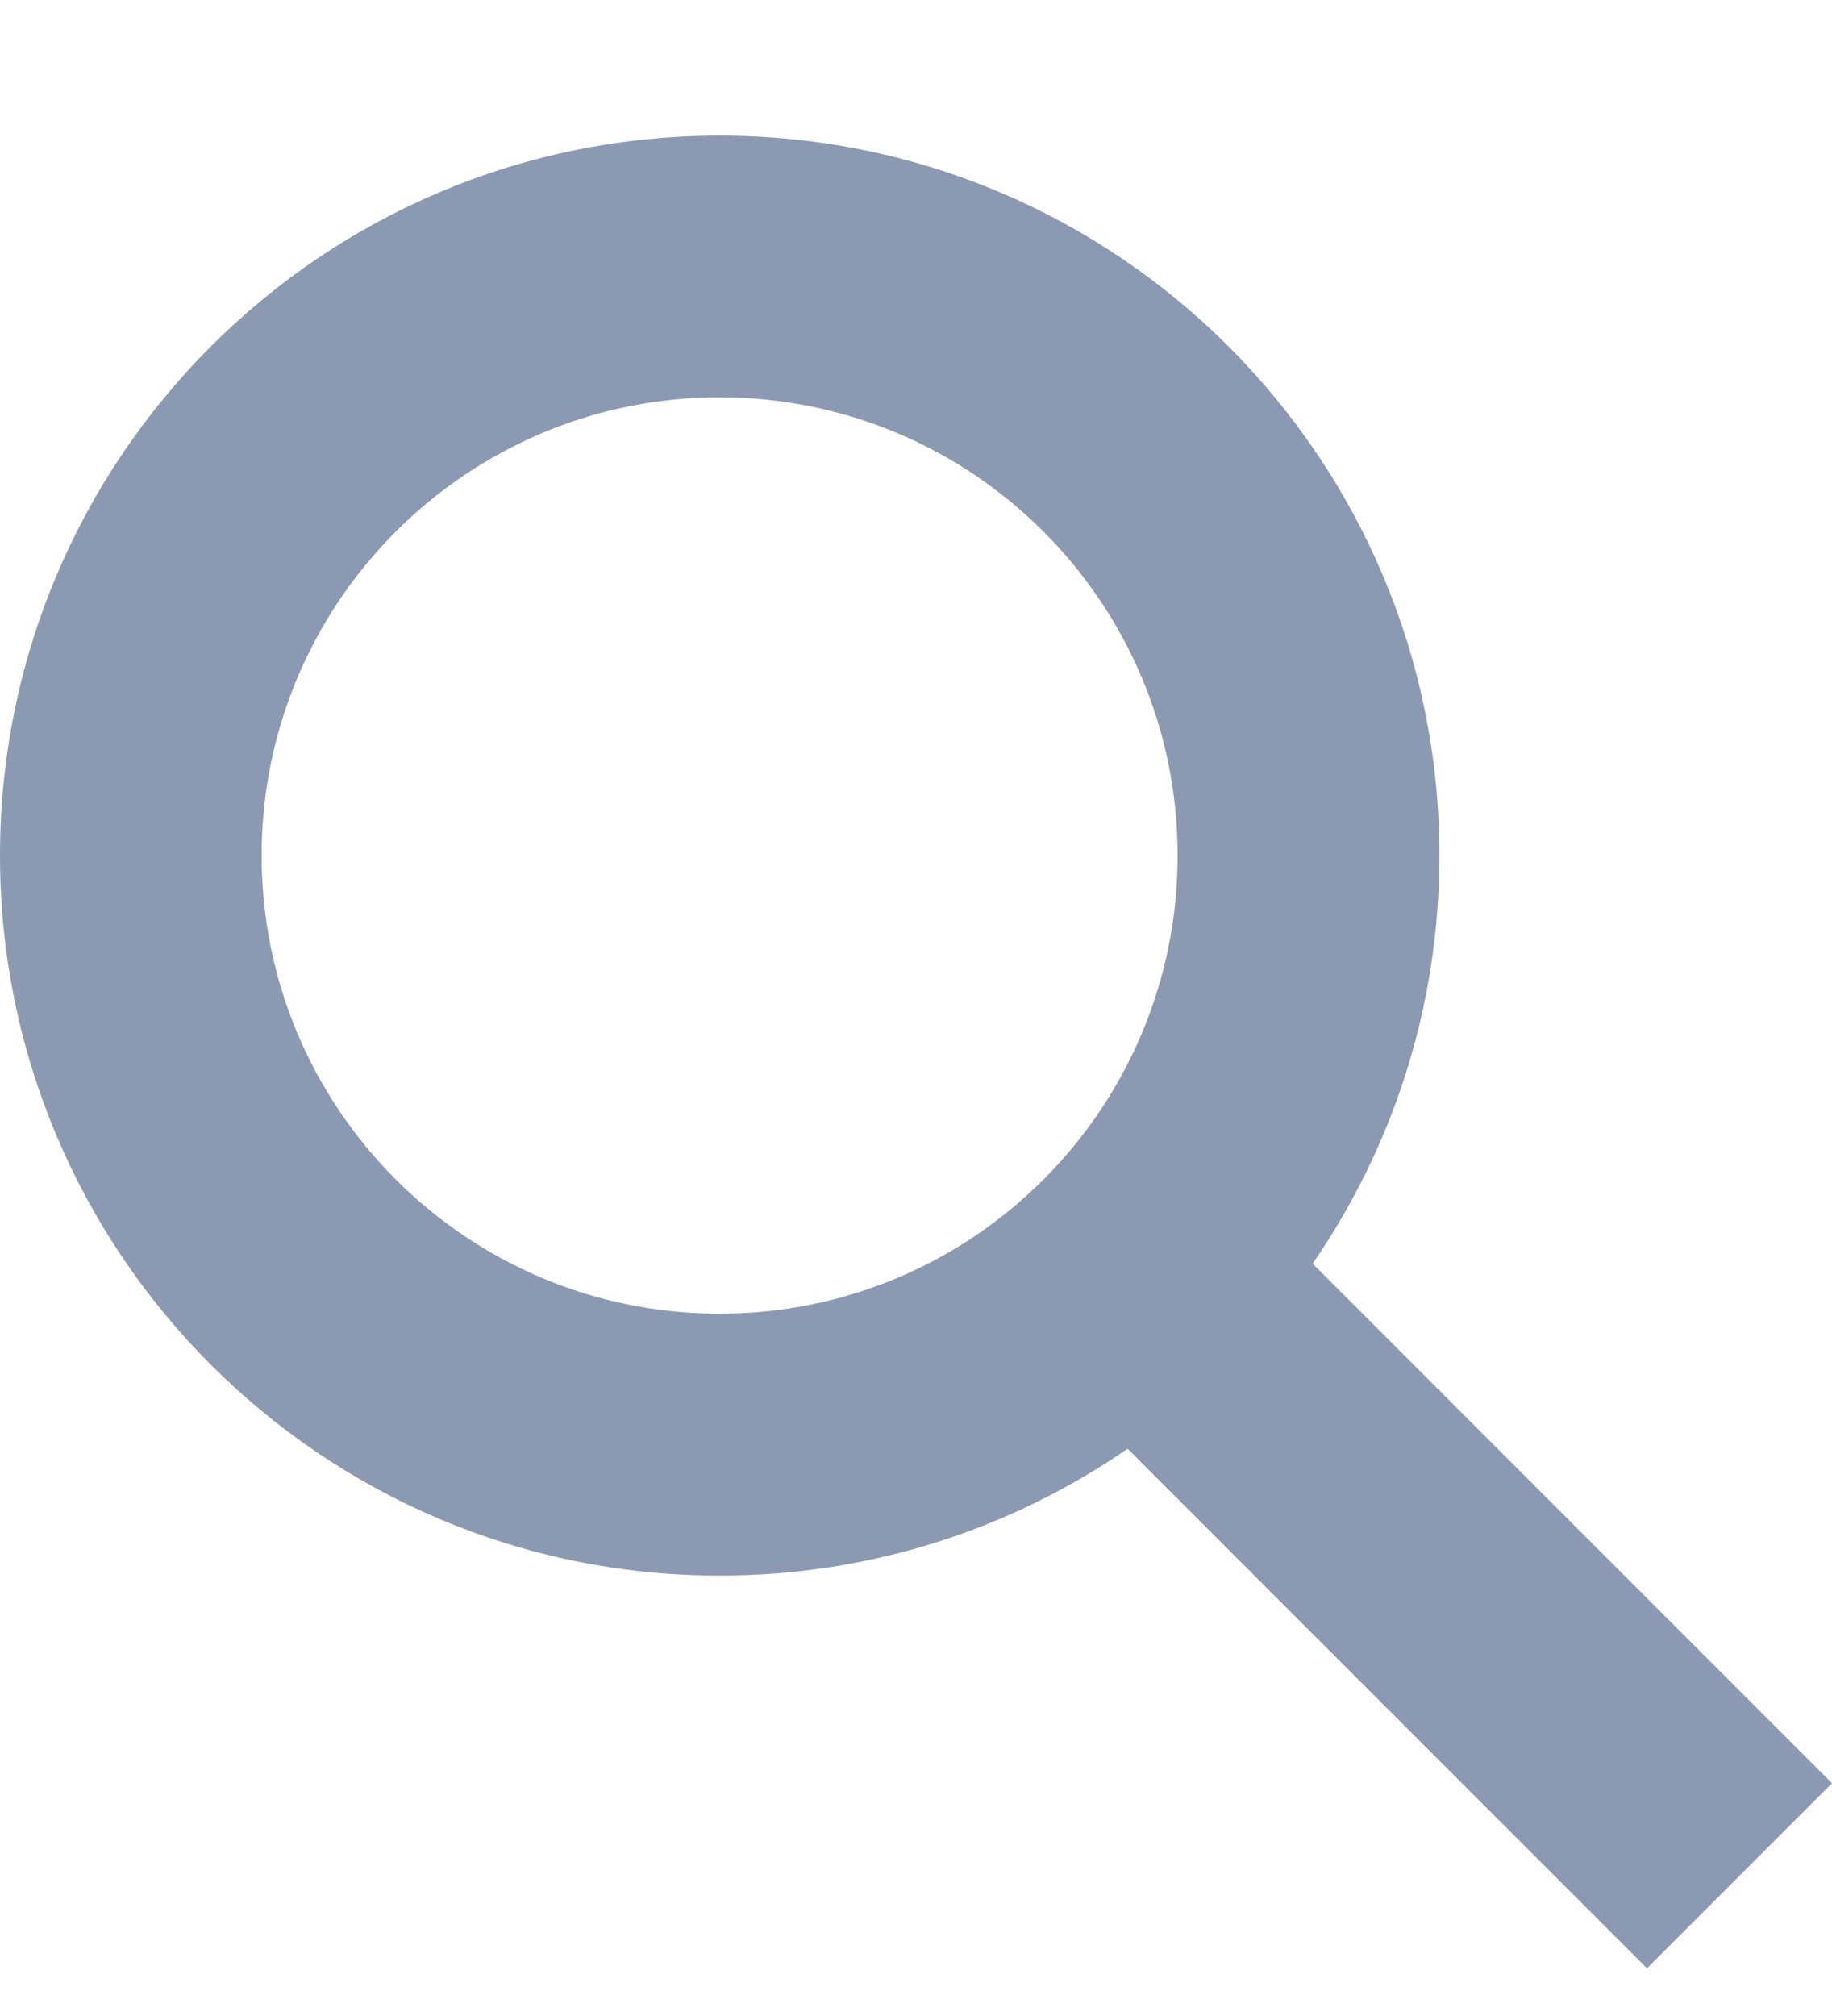 <svg width="10" height="11" viewBox="0 0 10 11" fill="none" xmlns="http://www.w3.org/2000/svg">
<path fill-rule="evenodd" clip-rule="evenodd" d="M6.155 7.905C5.522 8.341 4.755 8.597 3.928 8.597C1.759 8.597 0 6.838 0 4.668C0 2.499 1.759 0.74 3.928 0.74C6.098 0.74 7.857 2.499 7.857 4.668C7.857 5.495 7.601 6.262 7.165 6.895L10 9.73L8.99 10.74L6.155 7.905ZM6.428 4.668C6.428 6.049 5.309 7.168 3.928 7.168C2.548 7.168 1.428 6.049 1.428 4.668C1.428 3.288 2.548 2.168 3.928 2.168C5.309 2.168 6.428 3.288 6.428 4.668Z" fill="#8C99B2"/>
</svg>
